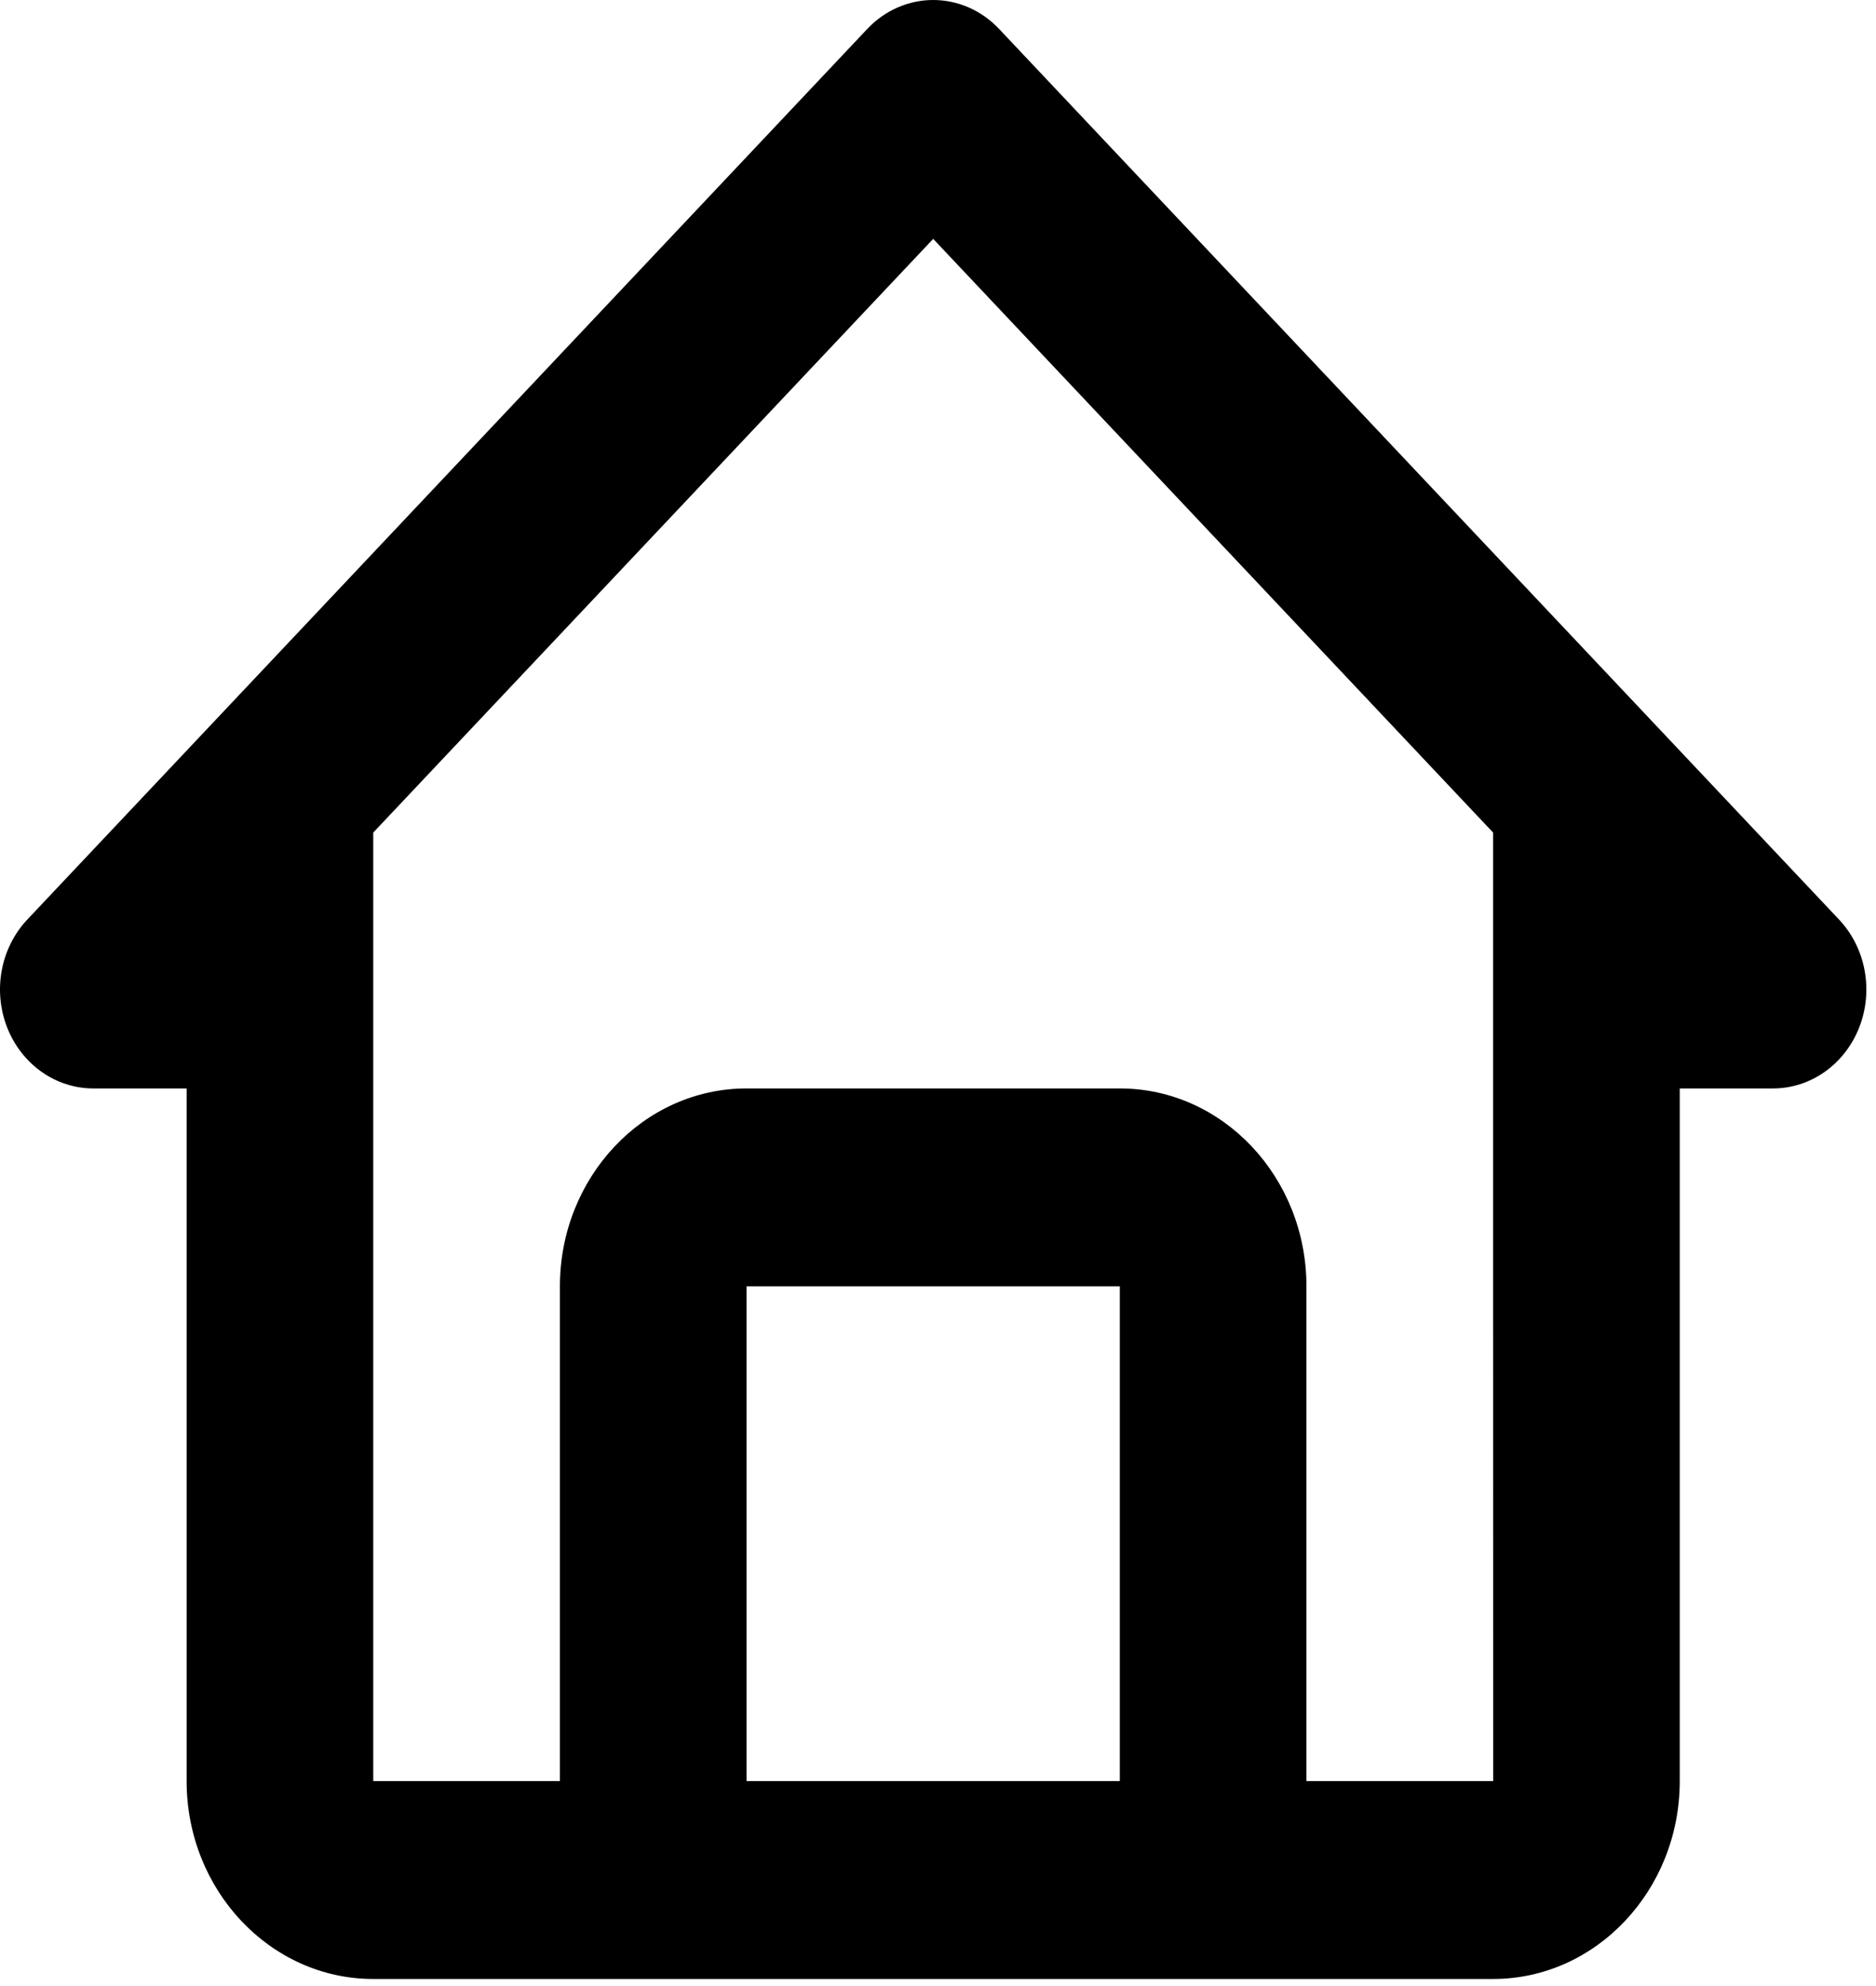 <svg width="85" height="90" viewBox="0 0 85 90" fill="none" xmlns="http://www.w3.org/2000/svg">
<path d="M4.227 49.324H8.456V80.712C8.456 85.658 12.248 89.68 16.912 89.68H67.651C72.315 89.68 76.108 85.658 76.108 80.712V49.324H80.336C81.172 49.324 81.989 49.061 82.684 48.568C83.379 48.076 83.921 47.375 84.241 46.556C84.561 45.737 84.645 44.836 84.482 43.966C84.319 43.096 83.916 42.297 83.325 41.67L45.271 1.315C44.879 0.898 44.413 0.567 43.9 0.342C43.387 0.116 42.837 0 42.282 0C41.726 0 41.176 0.116 40.663 0.342C40.15 0.567 39.684 0.898 39.292 1.315L1.238 41.67C0.647 42.297 0.244 43.096 0.081 43.966C-0.082 44.836 0.002 45.737 0.322 46.556C0.642 47.375 1.184 48.076 1.879 48.568C2.574 49.061 3.391 49.324 4.227 49.324ZM33.825 80.712V58.292H50.738V80.712H33.825ZM42.282 10.825L67.651 37.729V58.292L67.655 80.712H59.194V58.292C59.194 53.346 55.402 49.324 50.738 49.324H33.825C29.161 49.324 25.369 53.346 25.369 58.292V80.712H16.912V37.729L42.282 10.825Z" fill="black"/>
</svg>
